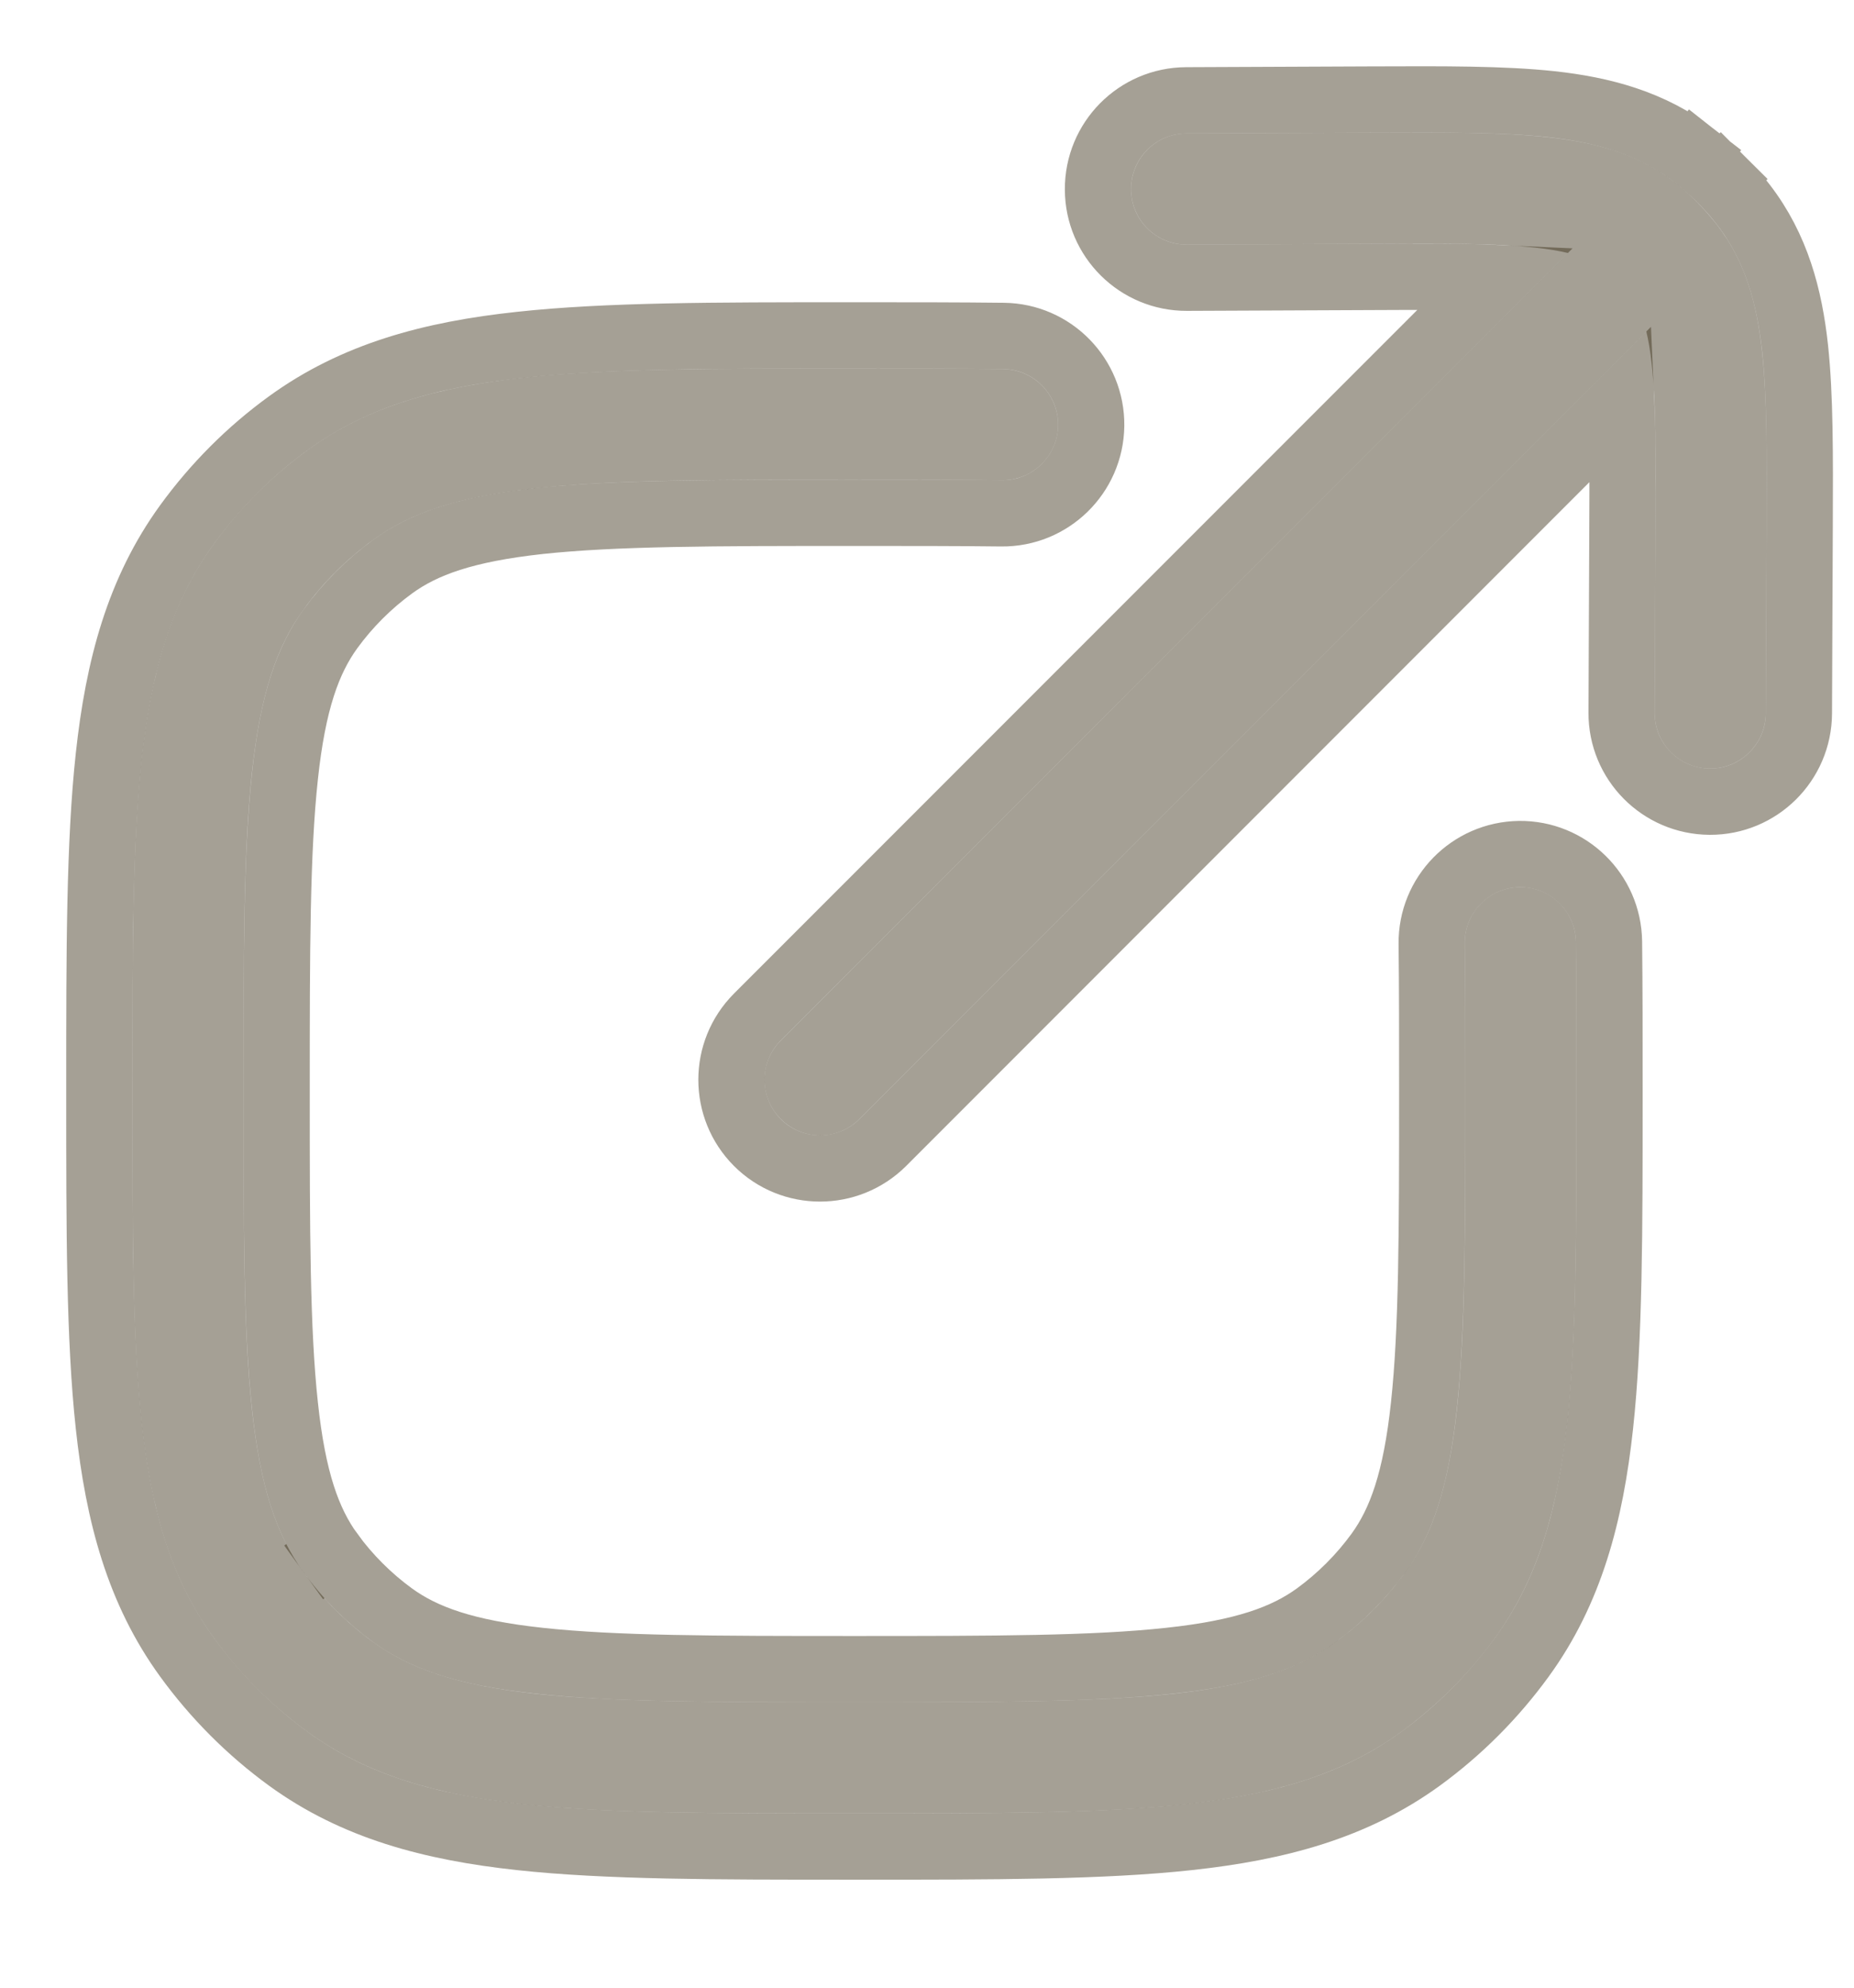 <svg width="14" height="15" viewBox="0 0 14 15" fill="none" xmlns="http://www.w3.org/2000/svg">
<path d="M10.35 1.84C10.913 1.837 11.3 1.836 11.595 1.869C11.691 1.879 11.771 1.893 11.839 1.909L5.896 7.852C5.732 8.016 5.732 8.281 5.896 8.445C6.06 8.609 6.325 8.609 6.489 8.445L12.432 2.502C12.448 2.57 12.462 2.65 12.472 2.746C12.505 3.041 12.504 3.428 12.501 3.991L12.495 5.379C12.494 5.611 12.681 5.799 12.912 5.8C13.144 5.801 13.332 5.614 13.334 5.383L13.34 3.97C13.342 3.438 13.344 3.003 13.306 2.655C13.267 2.293 13.18 1.973 12.966 1.697C12.92 1.638 12.87 1.581 12.817 1.528C12.763 1.473 12.705 1.422 12.644 1.374C12.368 1.161 12.048 1.074 11.686 1.035C11.338 0.997 10.903 0.999 10.371 1.001L8.958 1.007C8.727 1.008 8.54 1.197 8.541 1.429C8.542 1.66 8.73 1.847 8.962 1.846L10.35 1.84Z" fill="#34270F" fill-opacity="0.44"/>
<path d="M7.575 2.785C7.237 2.781 6.864 2.781 6.454 2.781H6.427C5.4 2.781 4.595 2.781 3.956 2.85C3.304 2.921 2.776 3.067 2.325 3.395C2.052 3.593 1.812 3.833 1.614 4.106C1.286 4.557 1.14 5.085 1.069 5.737C1 6.376 1 7.181 1 8.208V8.258C1 9.285 1 10.09 1.069 10.729C1.14 11.38 1.286 11.909 1.614 12.359C1.812 12.632 2.052 12.872 2.325 13.071C2.776 13.398 3.304 13.545 3.956 13.616C4.595 13.685 5.4 13.685 6.427 13.685H6.477C7.504 13.685 8.309 13.685 8.948 13.616C9.6 13.545 10.128 13.398 10.579 13.071C10.851 12.872 11.092 12.632 11.29 12.359C11.617 11.909 11.764 11.38 11.835 10.729C11.904 10.09 11.904 9.285 11.904 8.258V8.231C11.904 7.821 11.904 7.448 11.9 7.109C11.897 6.878 11.707 6.692 11.476 6.695C11.244 6.698 11.058 6.888 11.061 7.12C11.065 7.453 11.065 7.821 11.065 8.233C11.065 9.291 11.065 10.05 11.001 10.638C10.938 11.219 10.818 11.582 10.611 11.866C10.465 12.068 10.287 12.246 10.085 12.392C9.801 12.598 9.438 12.719 8.858 12.782C8.269 12.845 7.51 12.846 6.452 12.846C5.394 12.846 4.635 12.845 4.046 12.782C3.466 12.719 3.102 12.598 2.818 12.392C2.617 12.246 2.439 12.068 2.293 11.866C2.086 11.582 1.966 11.219 1.903 10.638C1.839 10.05 1.839 9.291 1.839 8.233C1.839 7.175 1.839 6.415 1.903 5.827C1.966 5.247 2.086 4.883 2.293 4.599C2.439 4.397 2.617 4.22 2.818 4.074C3.102 3.867 3.466 3.747 4.046 3.684C4.635 3.62 5.394 3.62 6.452 3.62C6.864 3.62 7.232 3.62 7.565 3.624C7.797 3.626 7.987 3.441 7.99 3.209C7.992 2.978 7.807 2.788 7.575 2.785Z" fill="#34270F" fill-opacity="0.44"/>
<path d="M12.797 1.177L12.644 1.374L12.797 1.177C12.47 0.924 12.097 0.828 11.713 0.786C11.351 0.747 10.905 0.749 10.384 0.751L10.37 0.751L8.957 0.757C8.587 0.759 8.289 1.06 8.291 1.43C8.292 1.799 8.593 2.098 8.963 2.096L10.351 2.09C10.753 2.088 11.056 2.087 11.297 2.098L5.719 7.675C5.458 7.937 5.458 8.36 5.719 8.622C5.98 8.883 6.404 8.883 6.666 8.622L12.243 3.044C12.254 3.285 12.253 3.588 12.251 3.99L12.245 5.378C12.243 5.747 12.541 6.048 12.911 6.05C13.281 6.052 13.582 5.753 13.584 5.384L13.59 3.971L13.59 3.957C13.592 3.436 13.594 2.99 13.555 2.628C13.513 2.243 13.417 1.871 13.164 1.544C13.112 1.476 13.055 1.412 12.994 1.351L12.817 1.528L12.994 1.351C12.932 1.289 12.866 1.231 12.797 1.177ZM7.578 2.535C7.238 2.531 6.864 2.531 6.455 2.531H6.454H6.427H6.412C5.397 2.531 4.581 2.531 3.929 2.602C3.256 2.674 2.679 2.829 2.178 3.193C1.884 3.406 1.626 3.665 1.412 3.959C1.048 4.46 0.894 5.037 0.821 5.71C0.75 6.362 0.75 7.178 0.75 8.193L0.75 8.208V8.258L0.75 8.273C0.75 9.287 0.75 10.104 0.821 10.756C0.894 11.429 1.048 12.006 1.412 12.506C1.626 12.8 1.884 13.059 2.178 13.273C2.679 13.637 3.256 13.791 3.929 13.864C4.581 13.935 5.397 13.935 6.412 13.935H6.427H6.477H6.492C7.507 13.935 8.323 13.935 8.975 13.864C9.648 13.791 10.225 13.637 10.726 13.273C11.02 13.059 11.278 12.8 11.492 12.506C11.856 12.006 12.01 11.429 12.083 10.756C12.154 10.104 12.154 9.287 12.154 8.273V8.258V8.231V8.23C12.154 7.821 12.154 7.447 12.15 7.106C12.145 6.737 11.842 6.441 11.473 6.445C11.103 6.45 10.807 6.753 10.811 7.122C10.815 7.454 10.815 7.82 10.815 8.233C10.815 9.296 10.814 10.04 10.752 10.611C10.692 11.171 10.579 11.485 10.409 11.72C10.278 11.9 10.119 12.059 9.939 12.19C9.704 12.36 9.39 12.473 8.831 12.533C8.259 12.595 7.515 12.596 6.452 12.596C5.389 12.596 4.645 12.595 4.073 12.533C3.514 12.473 3.2 12.36 2.965 12.19C2.785 12.059 2.626 11.9 2.495 11.72L2.293 11.866L2.495 11.72C2.325 11.485 2.212 11.171 2.152 10.611C2.09 10.04 2.089 9.296 2.089 8.233C2.089 7.169 2.09 6.426 2.152 5.854C2.212 5.295 2.325 4.981 2.495 4.746C2.626 4.566 2.785 4.407 2.965 4.276C3.2 4.105 3.514 3.993 4.073 3.932C4.645 3.871 5.389 3.87 6.452 3.87C6.864 3.87 7.231 3.87 7.562 3.874C7.932 3.878 8.235 3.582 8.24 3.212C8.244 2.843 7.948 2.539 7.578 2.535Z" stroke="#34270F" stroke-opacity="0.44" stroke-width="0.5" stroke-linecap="round"/>
</svg>
